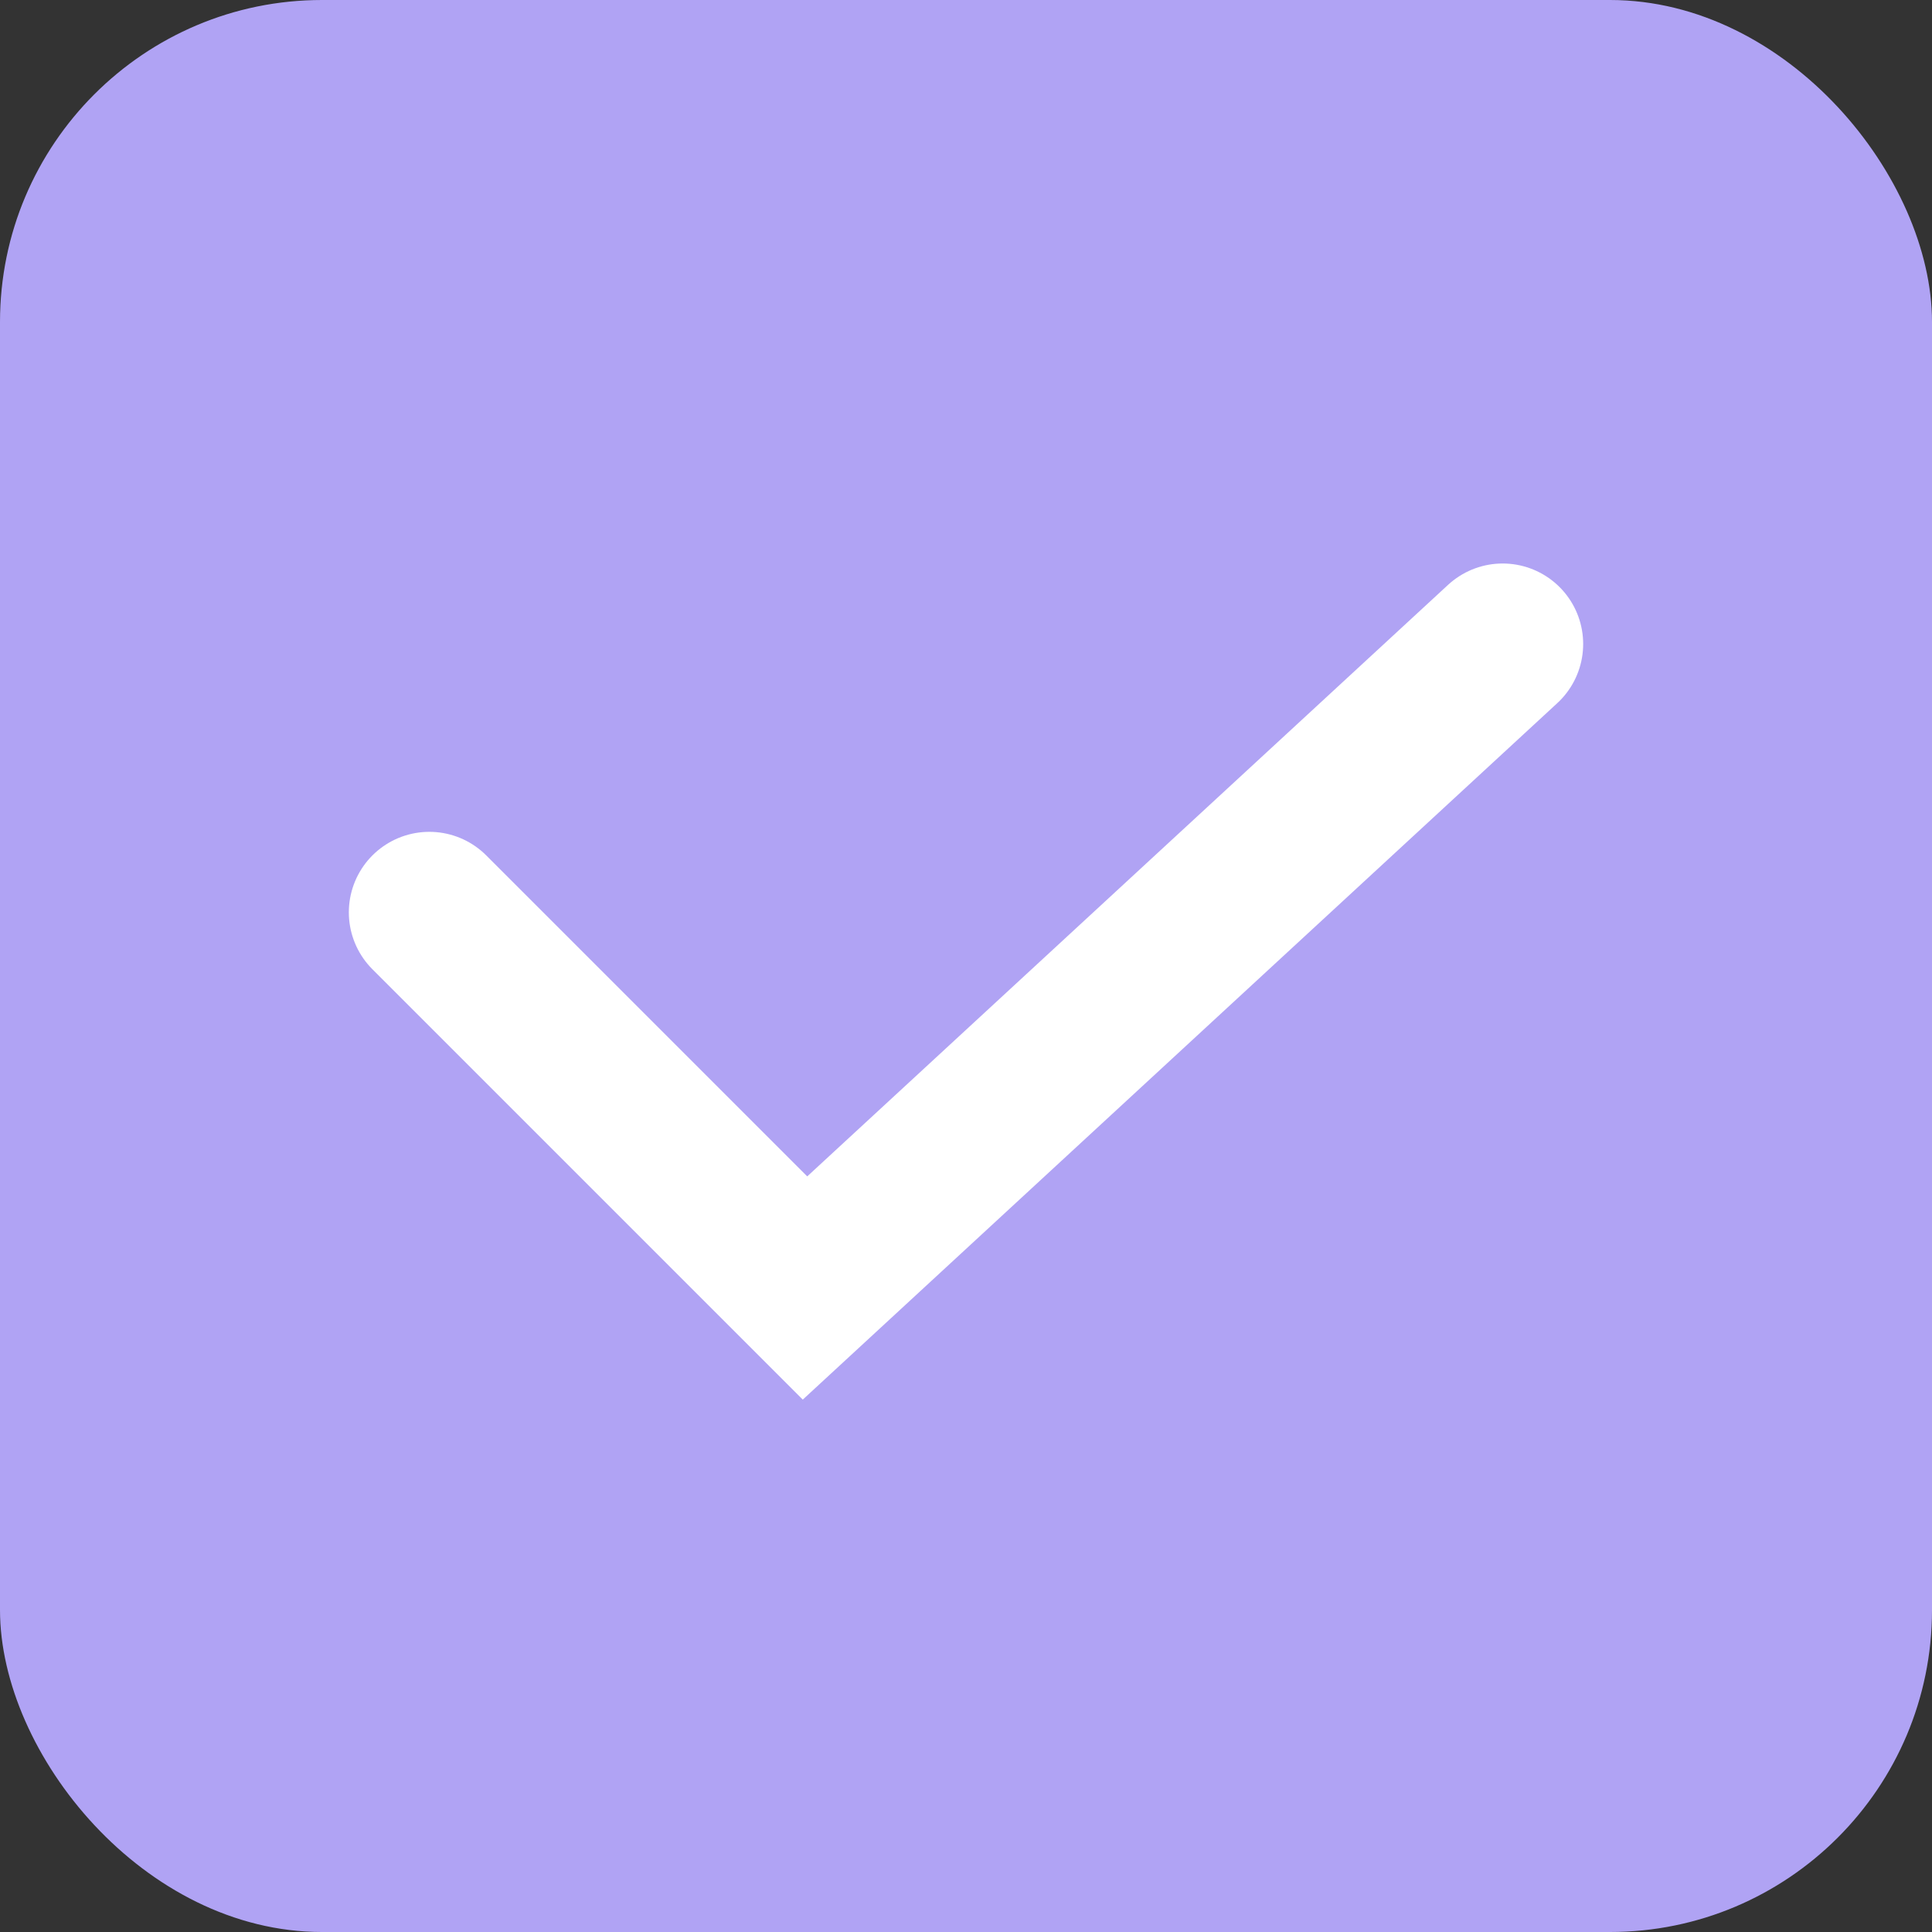 <svg width="18" height="18" viewBox="0 0 18 18" fill="none" xmlns="http://www.w3.org/2000/svg">
<rect x="0" y="0" width="18" height="18" fill="#333333" stroke="none"/>
<rect width="18" height="18" rx="3" fill="#B0A3F4"/>
<path d="M4 8.5L7.5 12L14 6" stroke="white" stroke-width="1.5" stroke-linecap="round"/>
</svg>
